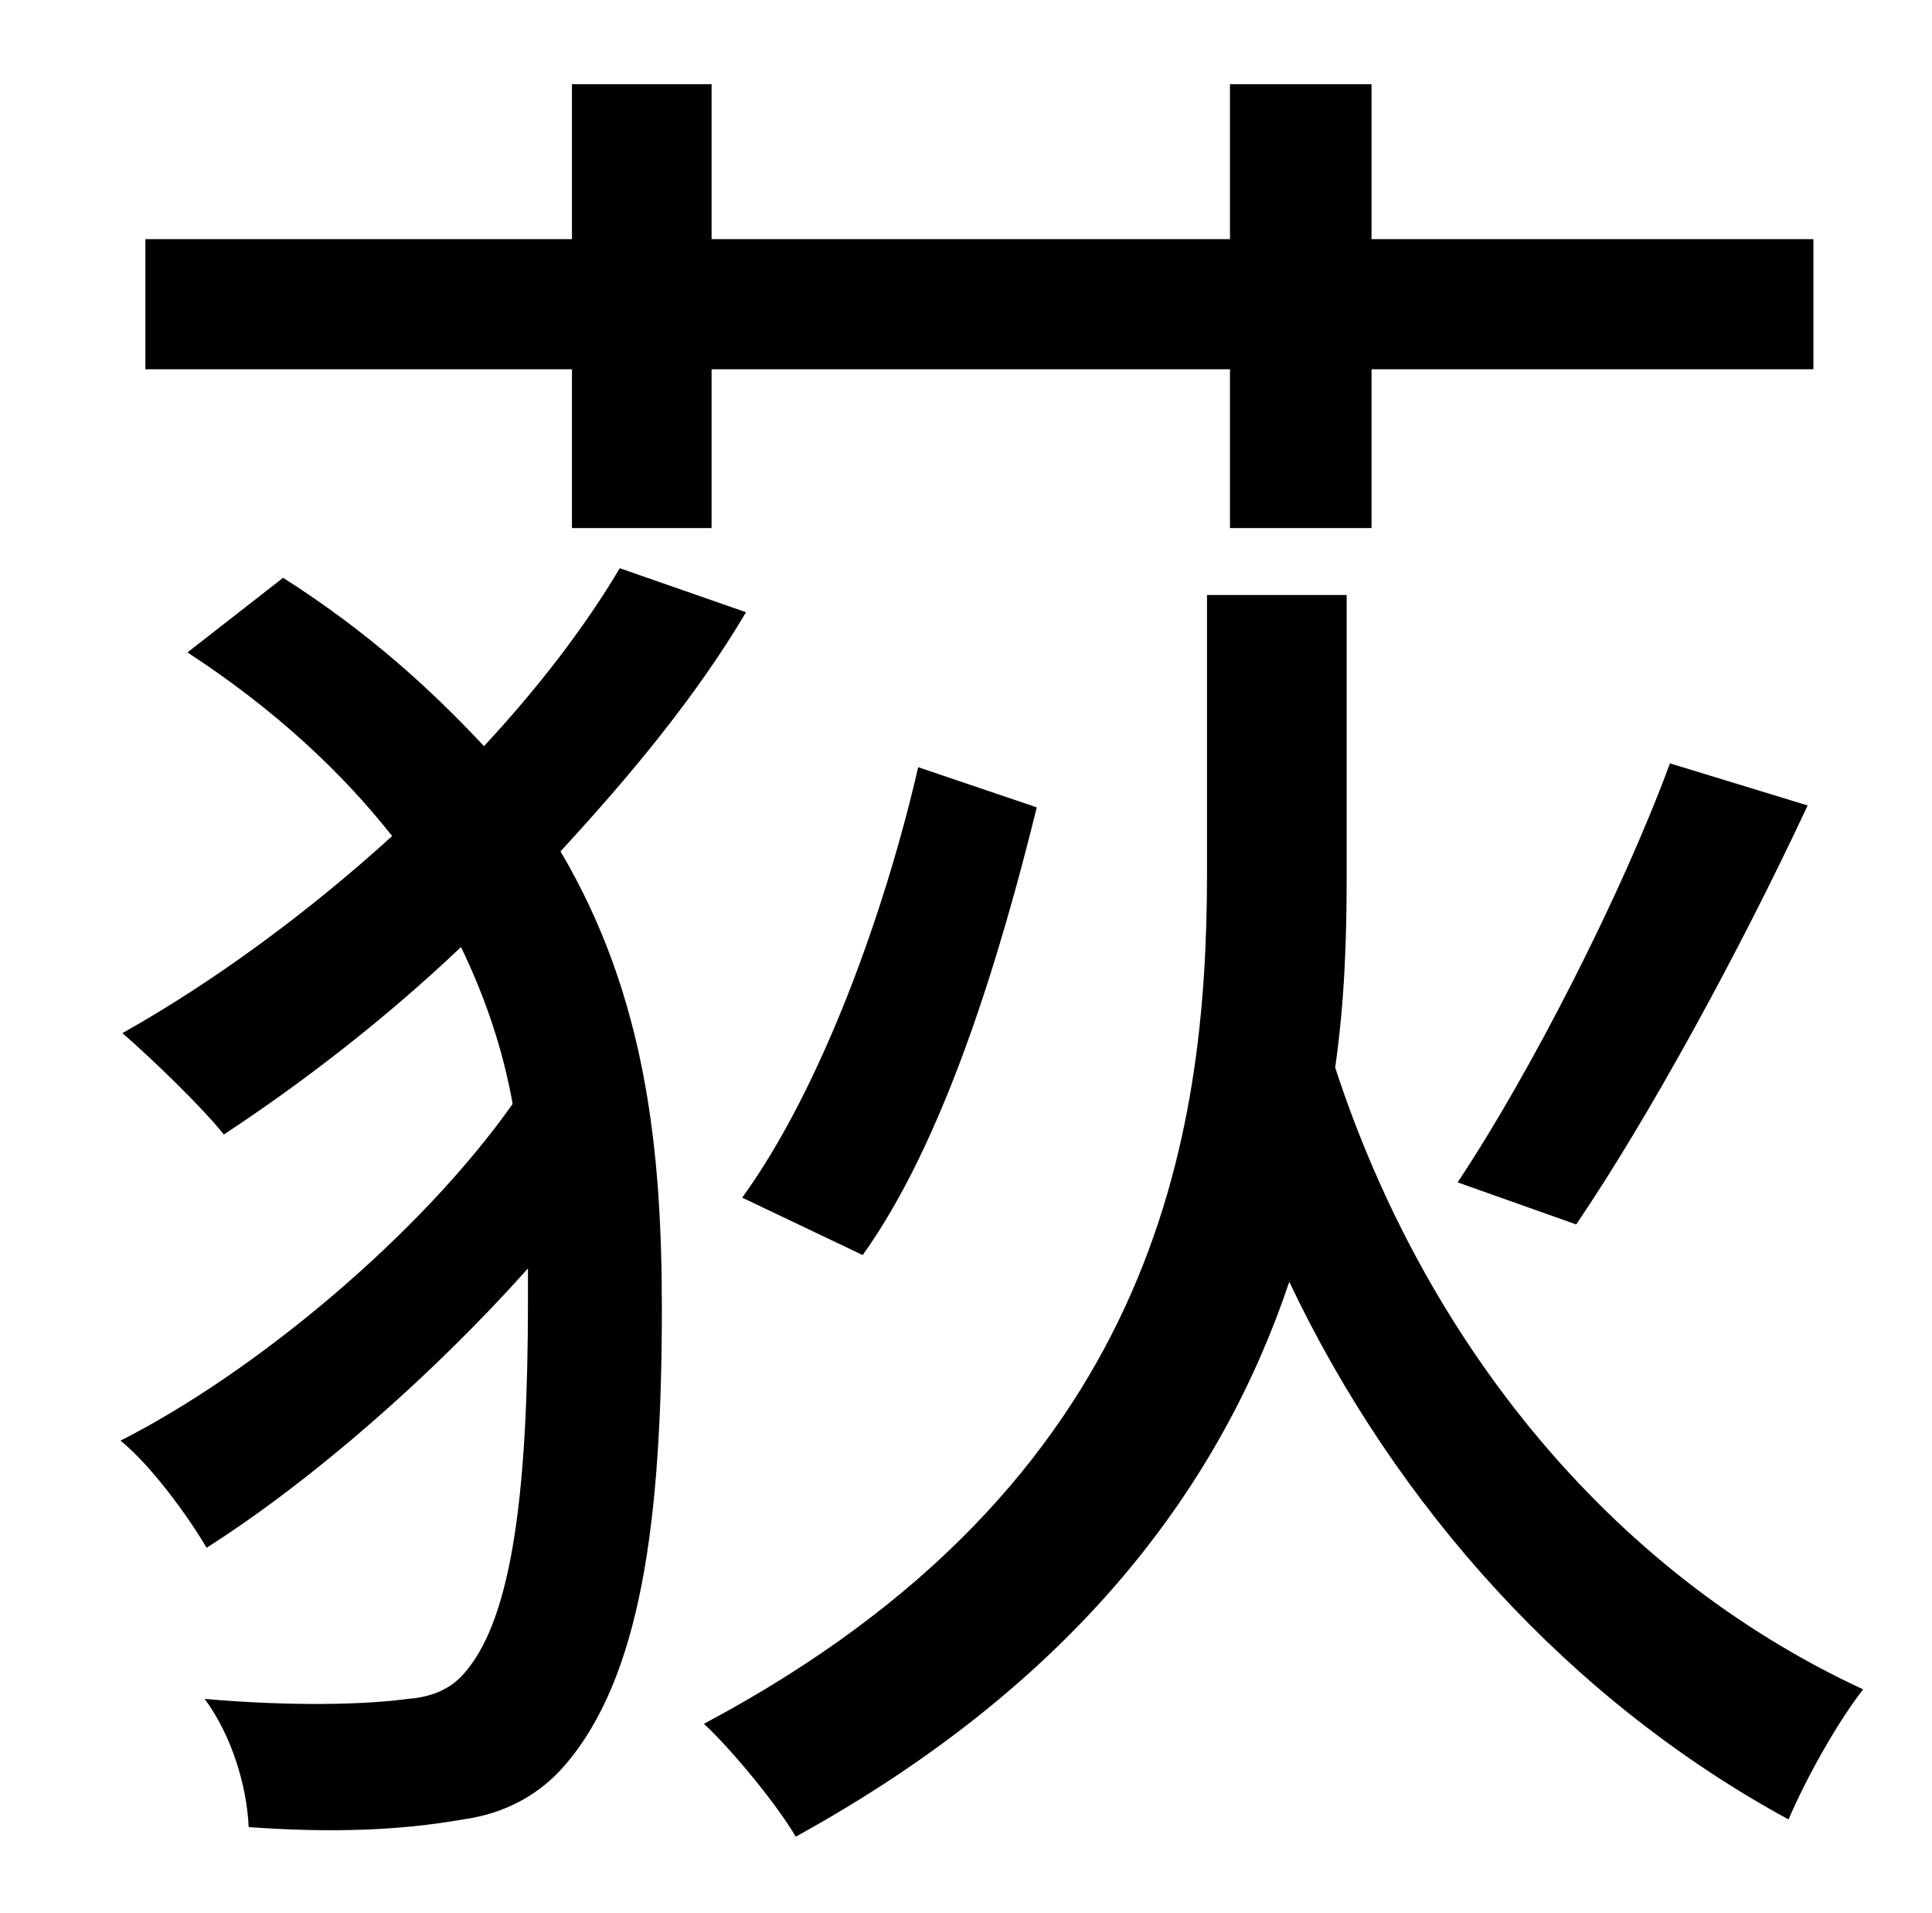 <?xml version="1.0" standalone="no"?>
<!DOCTYPE svg PUBLIC "-//W3C//DTD SVG 1.1//EN" "http://www.w3.org/Graphics/SVG/1.1/DTD/svg11.dtd" >
<svg xmlns="http://www.w3.org/2000/svg" xmlns:xlink="http://www.w3.org/1999/xlink" version="1.1" viewBox="-10 0 1010 1000">
   <path fill="currentColor"
d="M289 276v-83h-223v-68h223v-81h73v81h271v-81h74v81h231v68h-231v83h-74v-83h-271v83h-73zM814 640l-62 -22c38 -57 86 -151 111 -219l72 22c-36 77 -83 163 -121 219zM441 656l-63 -30c42 -58 75 -151 92 -225l62 21c-19 77 -48 174 -91 234zM314 297l66 23
c-26 44 -61 86 -97 125c45 76 53 157 53 239c0 111 -11 193 -51 239c-13 15 -31 25 -53 28c-34 6 -70 7 -112 4c-1 -22 -9 -48 -23 -67c46 4 84 3 106 0c14 -1 24 -6 31 -15c24 -29 32 -95 32 -193v-17c-50 56 -113 111 -168 146c-10 -17 -29 -43 -45 -56
c71 -36 157 -108 205 -176c-5 -28 -14 -55 -27 -82c-40 38 -83 71 -124 98c-11 -14 -38 -40 -53 -53c48 -27 97 -63 141 -103c-26 -33 -61 -66 -107 -96l50 -39c44 28 77 58 105 88c27 -29 52 -61 71 -93zM694 311v147c0 32 -1 65 -6 100c46 141 142 263 276 325
c-14 18 -30 47 -39 68c-114 -62 -205 -163 -261 -281c-35 104 -109 208 -258 290c-10 -17 -33 -45 -48 -59c237 -126 263 -308 263 -445v-145h73z" />
</svg>
